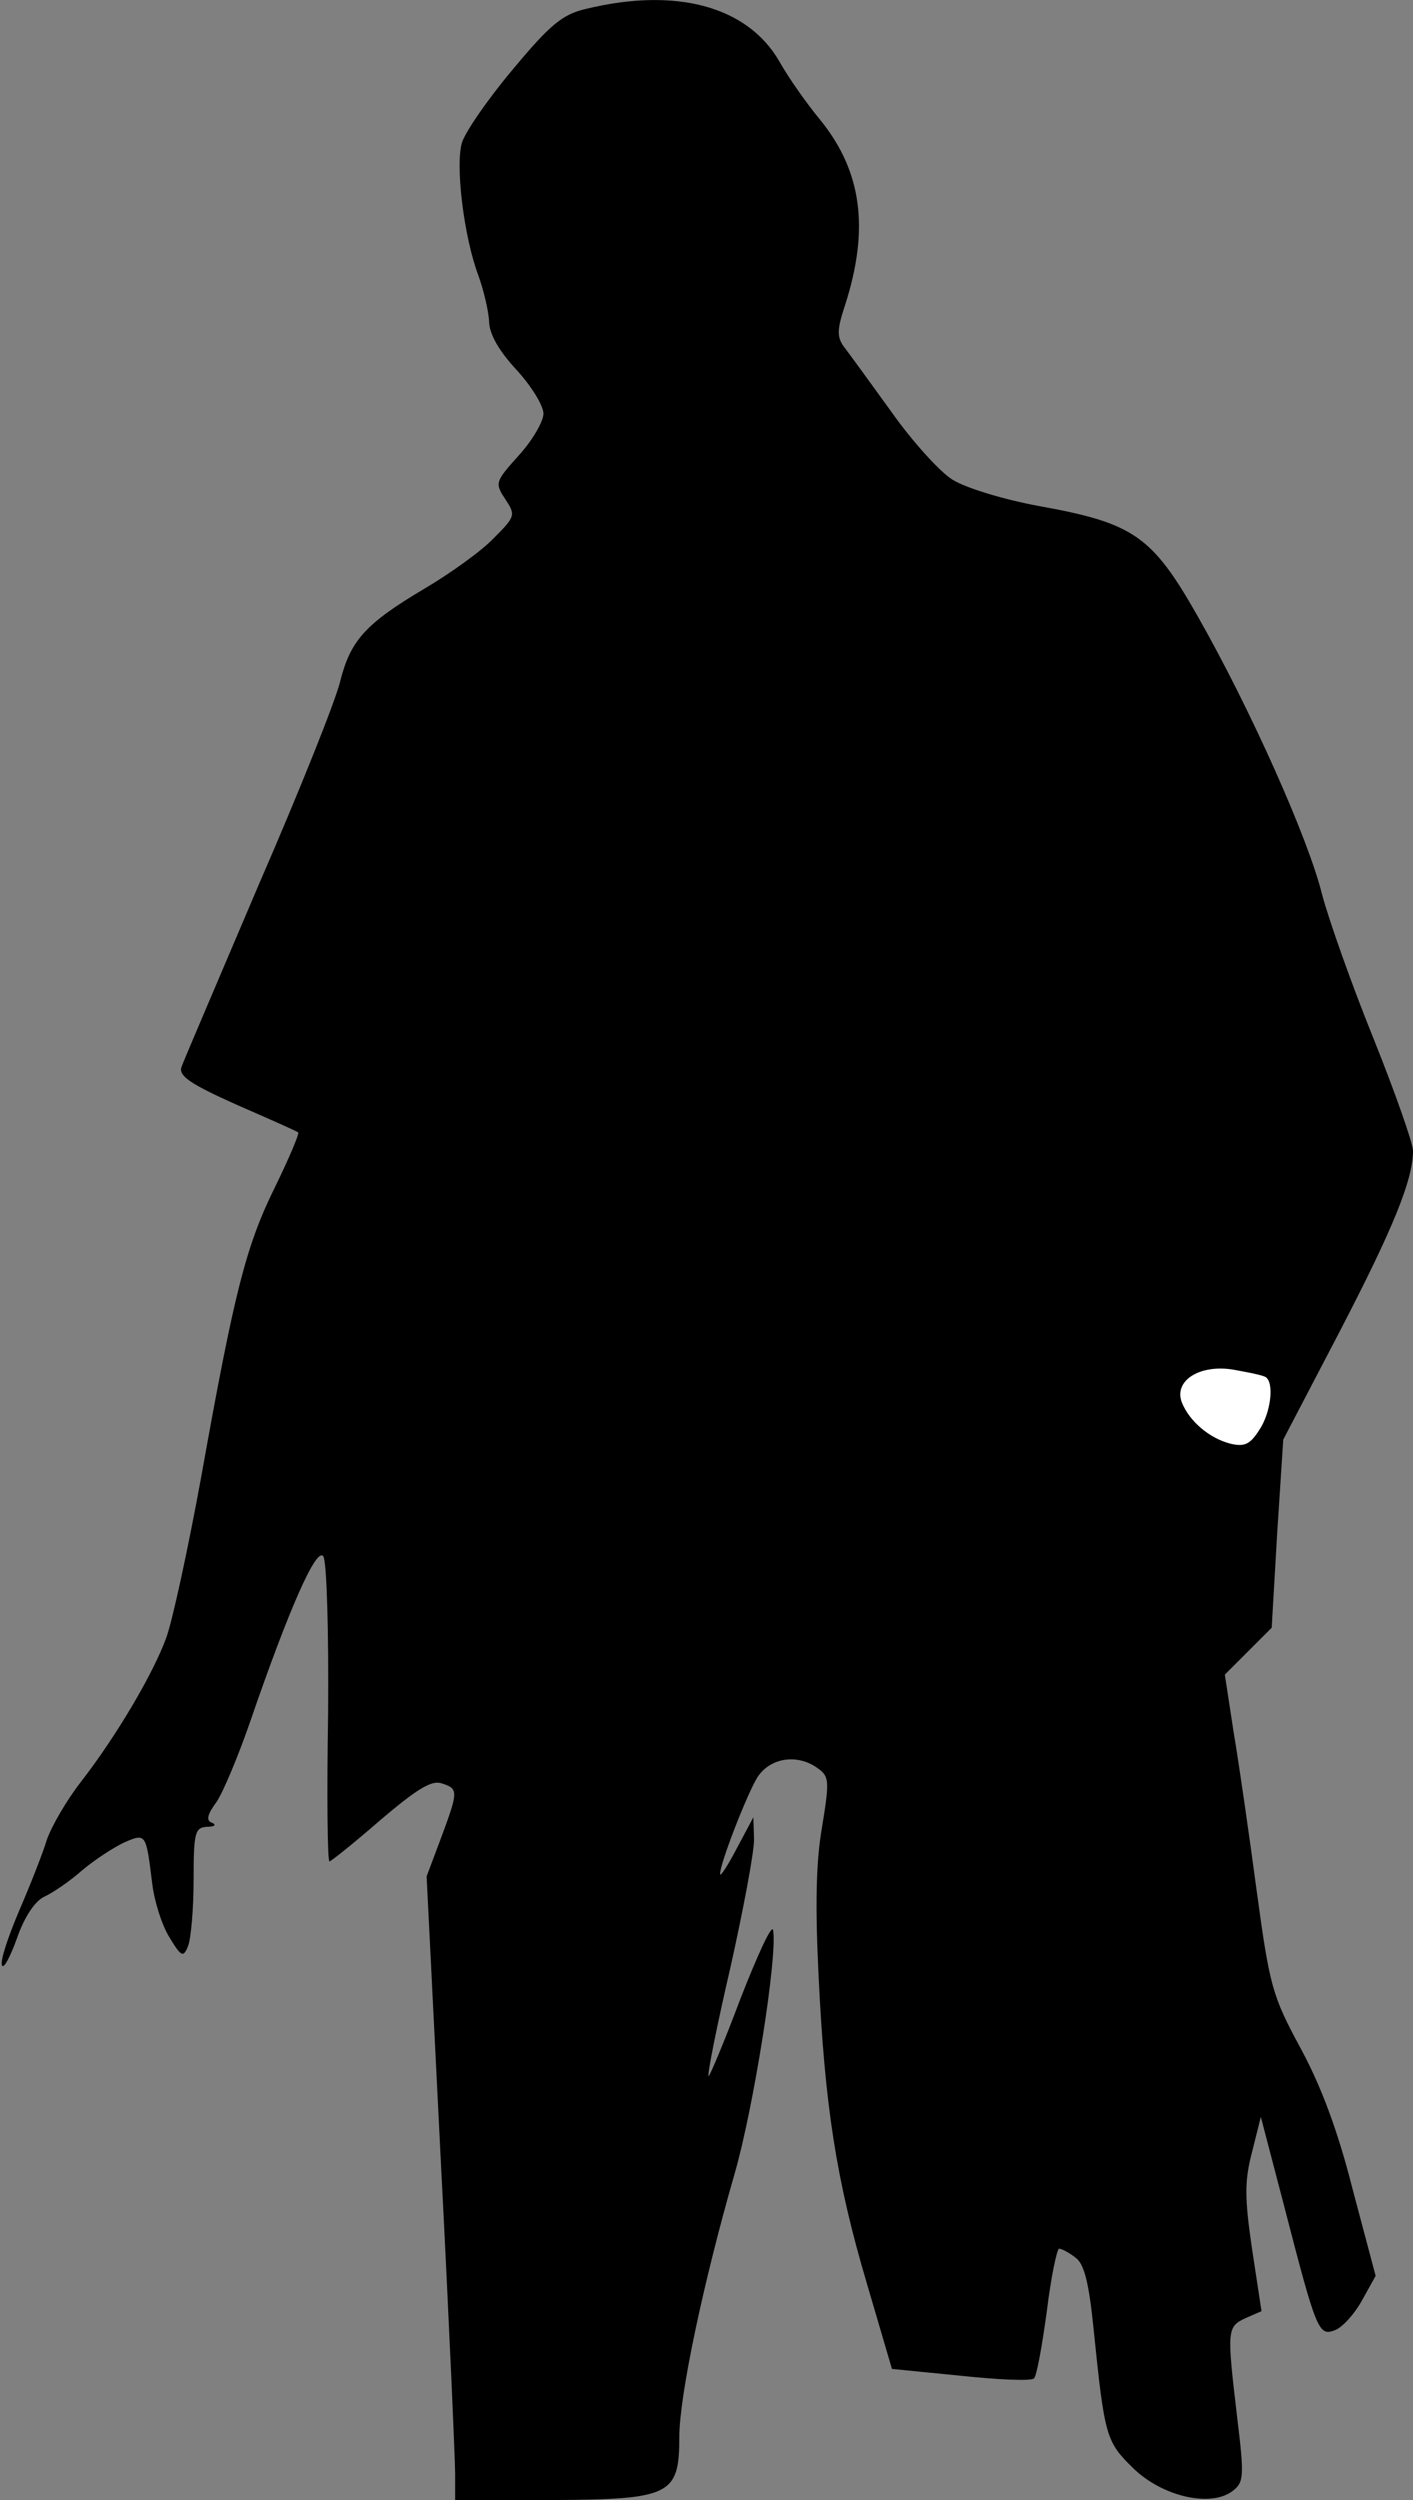 <?xml version="1.0" standalone="no"?>
<!DOCTYPE svg PUBLIC "-//W3C//DTD SVG 20010904//EN"
 "http://www.w3.org/TR/2001/REC-SVG-20010904/DTD/svg10.dtd">
<svg version="1.0" xmlns="http://www.w3.org/2000/svg"
 width="208pt" height="368pt" viewBox="0 0 208 368"
 preserveAspectRatio="xMidYMid meet">
<rect x="0" y="0" width="208" height="368" fill="#808080" stroke="none"/>
<g transform="translate(0,368) scale(0.1,-0.1)"
fill="#000000" stroke="none">
<path fill="#000000" stroke="none" d="M863 3667 c-35 -8 -53 -23 -108 -89
-37 -44 -70 -92 -75 -108 -10 -34 3 -139 24 -195 8 -22 15 -52 16 -68 0 -18
14 -43 40 -71 22 -24 40 -53 40 -65 0 -11 -16 -39 -36 -61 -35 -39 -36 -41
-20 -65 15 -23 15 -25 -17 -57 -18 -19 -64 -52 -103 -75 -86 -51 -108 -76
-123 -135 -6 -27 -60 -162 -120 -300 -59 -139 -111 -260 -114 -269 -4 -13 14
-25 81 -55 48 -21 89 -39 91 -41 2 -1 -13 -37 -34 -80 -43 -87 -60 -154 -109
-428 -19 -104 -42 -210 -51 -235 -19 -53 -74 -146 -126 -213 -21 -27 -43 -65
-50 -85 -6 -20 -25 -68 -41 -105 -16 -38 -28 -73 -25 -80 2 -6 12 12 22 40 11
32 27 55 40 61 13 6 38 23 56 39 19 16 47 34 62 41 32 14 32 13 41 -60 3 -26
14 -61 25 -79 18 -30 21 -31 28 -13 4 10 8 54 8 97 0 70 2 77 20 78 11 0 14 3
7 6 -9 3 -7 12 7 31 10 15 32 68 49 117 57 166 98 259 108 244 5 -8 8 -112 7
-231 -2 -120 -1 -218 2 -218 2 0 36 27 75 61 53 45 75 59 90 54 25 -8 25 -11
-1 -81 l-21 -56 21 -421 c12 -232 21 -439 21 -459 l0 -38 143 0 c174 1 187 7
187 93 0 60 35 226 81 386 28 96 64 323 57 360 -2 9 -23 -37 -48 -101 -24 -64
-46 -116 -47 -114 -2 2 12 73 32 159 19 85 35 170 35 189 l-1 33 -24 -45 c-13
-25 -24 -42 -25 -39 -1 14 40 119 55 143 19 29 59 35 89 13 17 -12 17 -19 6
-87 -9 -51 -10 -118 -5 -218 9 -191 26 -301 71 -453 l37 -126 101 -10 c56 -6
104 -8 108 -4 4 3 12 48 19 99 6 50 15 92 18 92 4 0 15 -6 24 -13 13 -9 20
-37 27 -107 16 -156 18 -164 58 -203 43 -42 114 -58 146 -34 17 13 18 20 7
110 -15 128 -15 132 13 145 l23 10 -14 92 c-11 75 -11 100 0 142 l13 52 34
-130 c48 -186 51 -193 75 -184 11 4 29 24 40 44 l20 36 -34 128 c-22 87 -47
153 -77 208 -41 76 -45 90 -64 230 -11 82 -26 187 -34 234 l-13 85 35 35 34
34 8 138 9 139 82 157 c79 152 109 225 109 268 0 11 -26 85 -58 165 -32 79
-66 175 -76 213 -20 81 -105 272 -183 409 -67 118 -94 137 -233 162 -54 10
-109 27 -128 39 -18 11 -59 56 -90 100 -31 43 -63 87 -70 96 -10 14 -10 25 2
61 36 112 25 197 -37 273 -19 23 -46 61 -60 86 -47 81 -152 109 -284 77z"/>
<path fill="#ffffff" stroke="none" d="M1863 1653 c13 -8 8 -53 -10 -79 -13
-20 -21 -24 -42 -19 -31 8 -60 33 -71 60 -13 32 25 57 75 49 22 -4 43 -8 48
-11z"/>
</g>
</svg>
